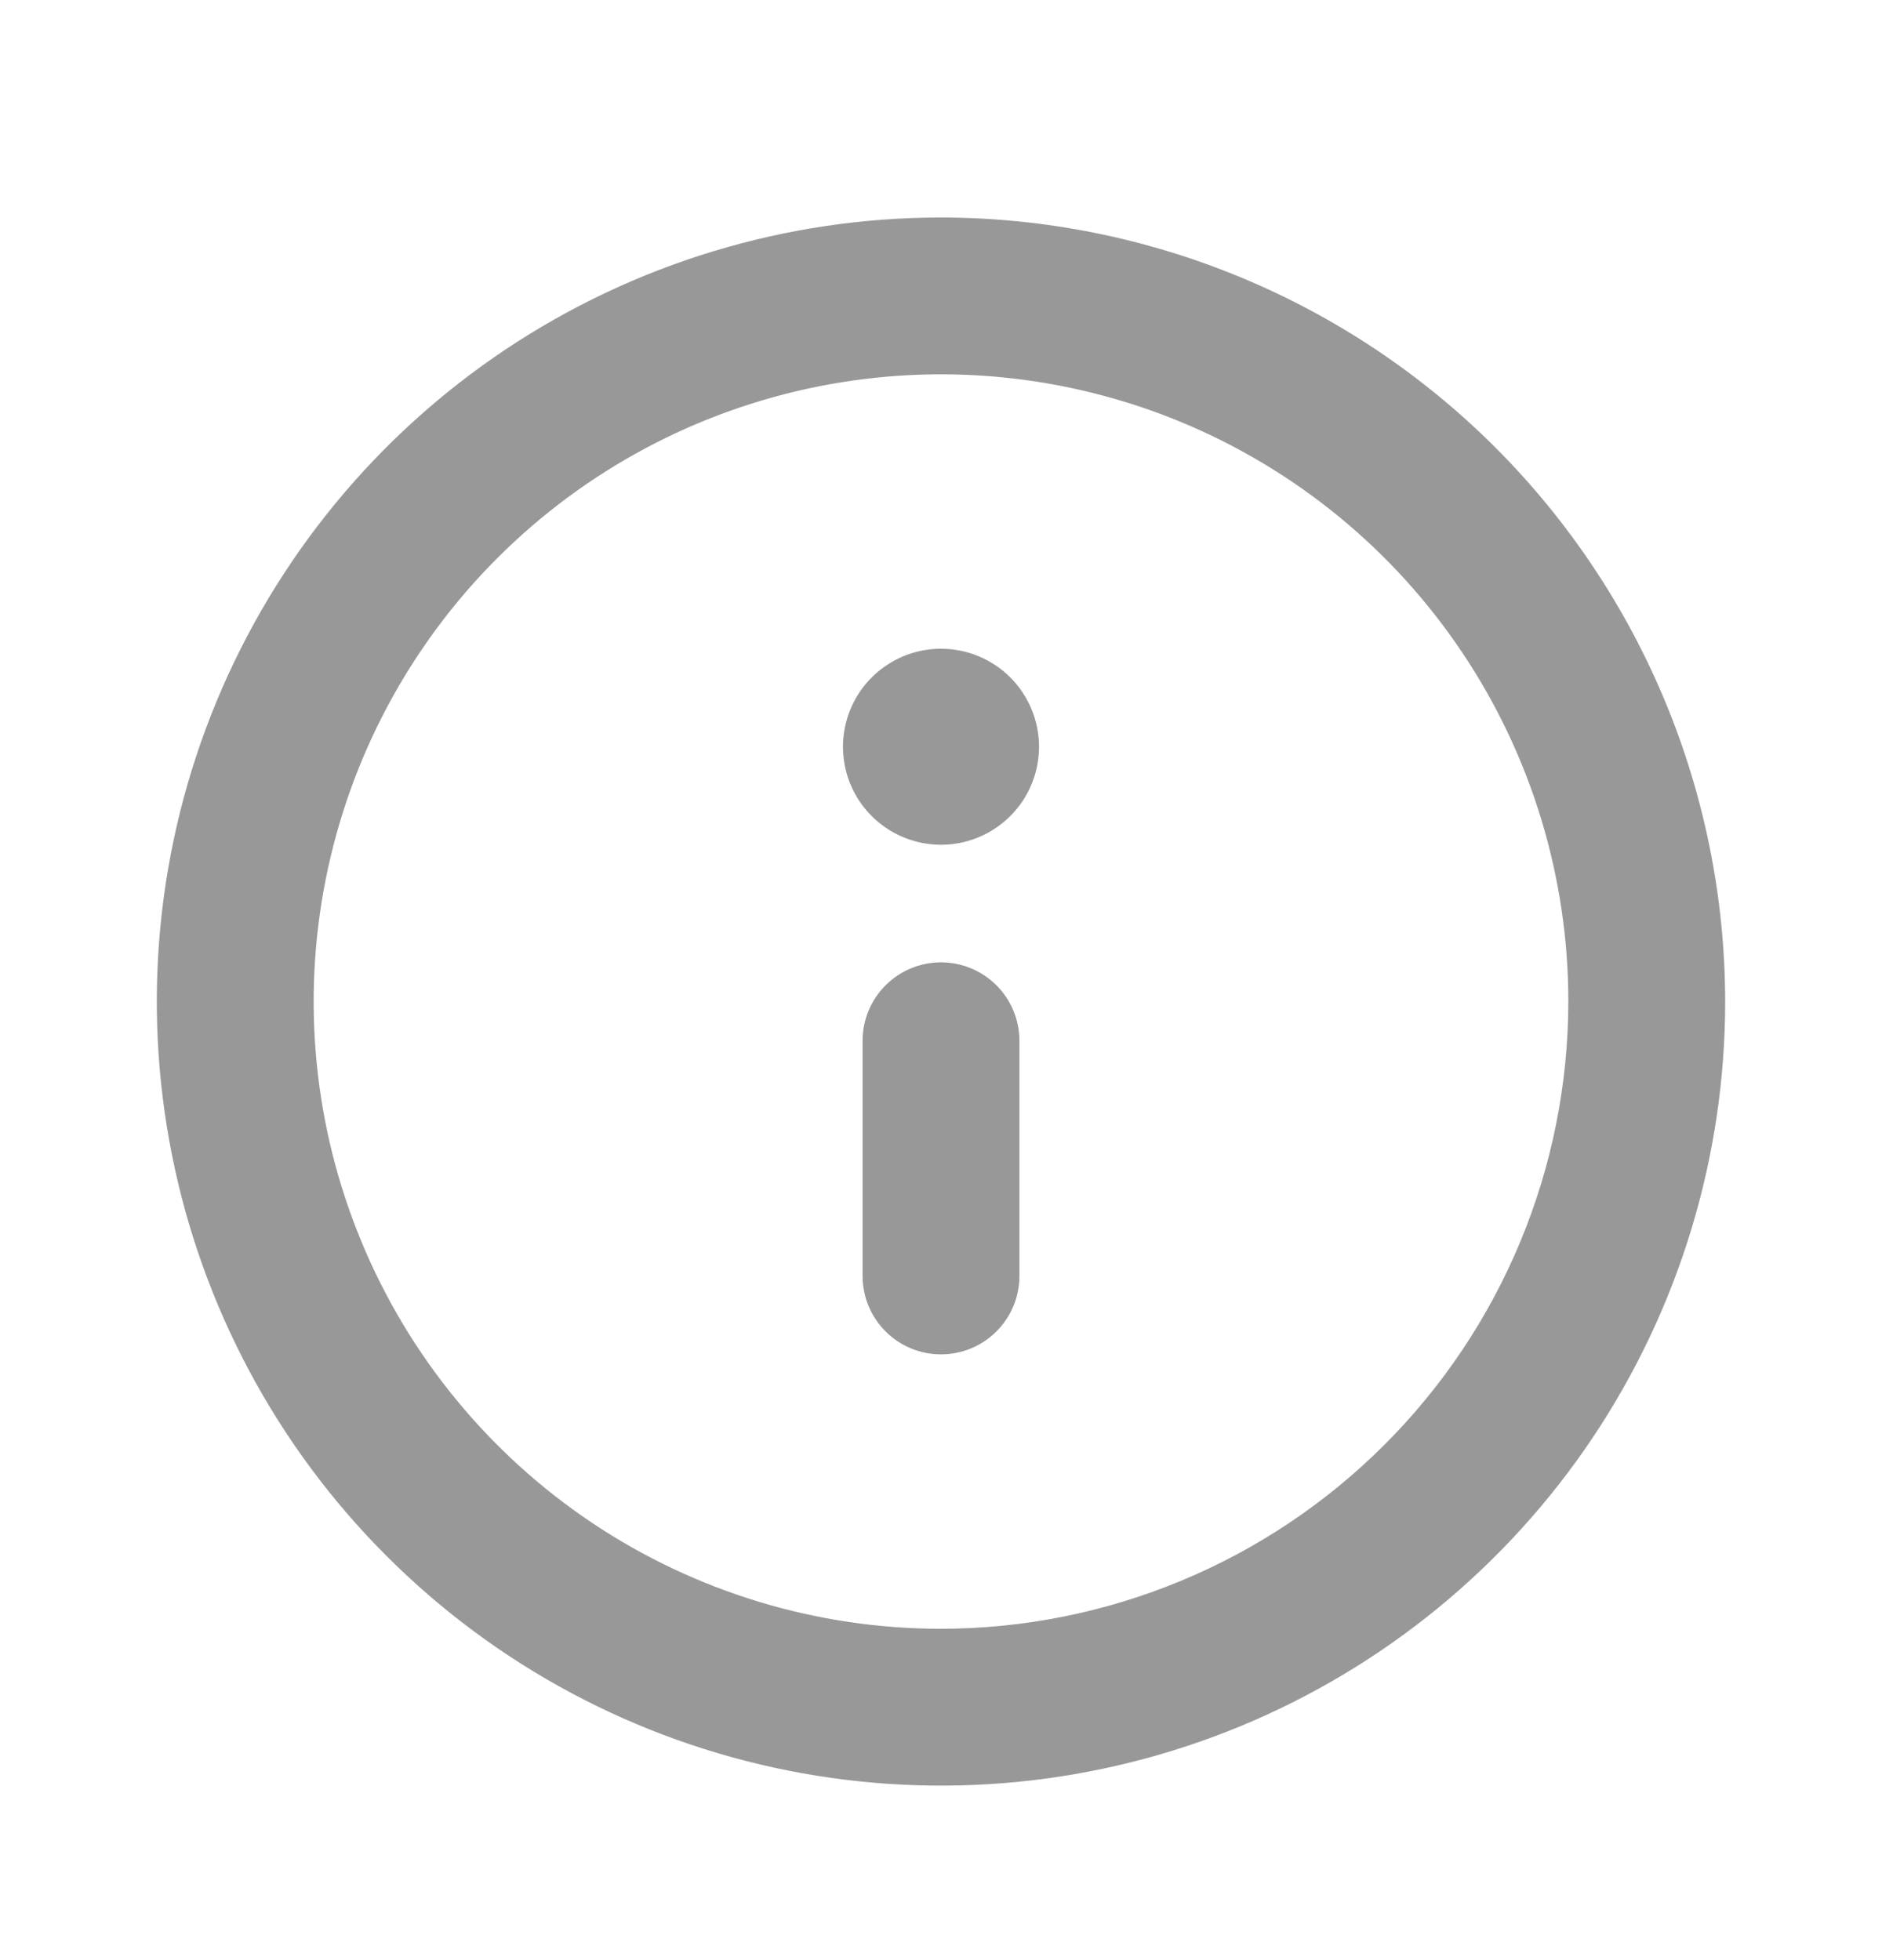 <svg width="24" height="25" viewBox="0 0 24 25" fill="none" xmlns="http://www.w3.org/2000/svg">
<path d="M12 2.774C10.022 2.774 8.089 3.361 6.444 4.459C4.8 5.558 3.518 7.12 2.761 8.947C2.004 10.775 1.806 12.785 2.192 14.725C2.578 16.665 3.53 18.447 4.929 19.845C6.327 21.244 8.109 22.196 10.049 22.582C11.989 22.968 14 22.77 15.827 22.013C17.654 21.256 19.216 19.974 20.315 18.33C21.413 16.685 22 14.752 22 12.774C21.997 10.123 20.942 7.581 19.068 5.706C17.193 3.832 14.651 2.777 12 2.774ZM12 20.774C10.418 20.774 8.871 20.305 7.555 19.426C6.24 18.547 5.214 17.297 4.609 15.836C4.003 14.374 3.845 12.765 4.154 11.213C4.462 9.662 5.224 8.236 6.343 7.117C7.462 5.998 8.887 5.237 10.439 4.928C11.991 4.619 13.6 4.778 15.062 5.383C16.523 5.989 17.773 7.014 18.652 8.33C19.531 9.645 20 11.192 20 12.774C19.998 14.895 19.154 16.929 17.654 18.428C16.154 19.928 14.121 20.772 12 20.774ZM12 12.274C11.735 12.274 11.48 12.38 11.293 12.567C11.105 12.755 11 13.009 11 13.274V16.274C11 16.539 11.105 16.794 11.293 16.981C11.48 17.169 11.735 17.274 12 17.274C12.265 17.274 12.52 17.169 12.707 16.981C12.895 16.794 13 16.539 13 16.274V13.274C13 13.009 12.895 12.755 12.707 12.567C12.52 12.38 12.265 12.274 12 12.274ZM12 8.274C11.753 8.274 11.511 8.347 11.306 8.485C11.1 8.622 10.94 8.817 10.845 9.046C10.751 9.274 10.726 9.526 10.774 9.768C10.822 10.011 10.941 10.233 11.116 10.408C11.291 10.583 11.514 10.702 11.756 10.75C11.999 10.798 12.25 10.774 12.478 10.679C12.707 10.584 12.902 10.424 13.039 10.219C13.177 10.013 13.25 9.771 13.25 9.524C13.25 9.193 13.118 8.875 12.884 8.64C12.649 8.406 12.332 8.274 12 8.274Z" fill="#989898"/>
</svg>
